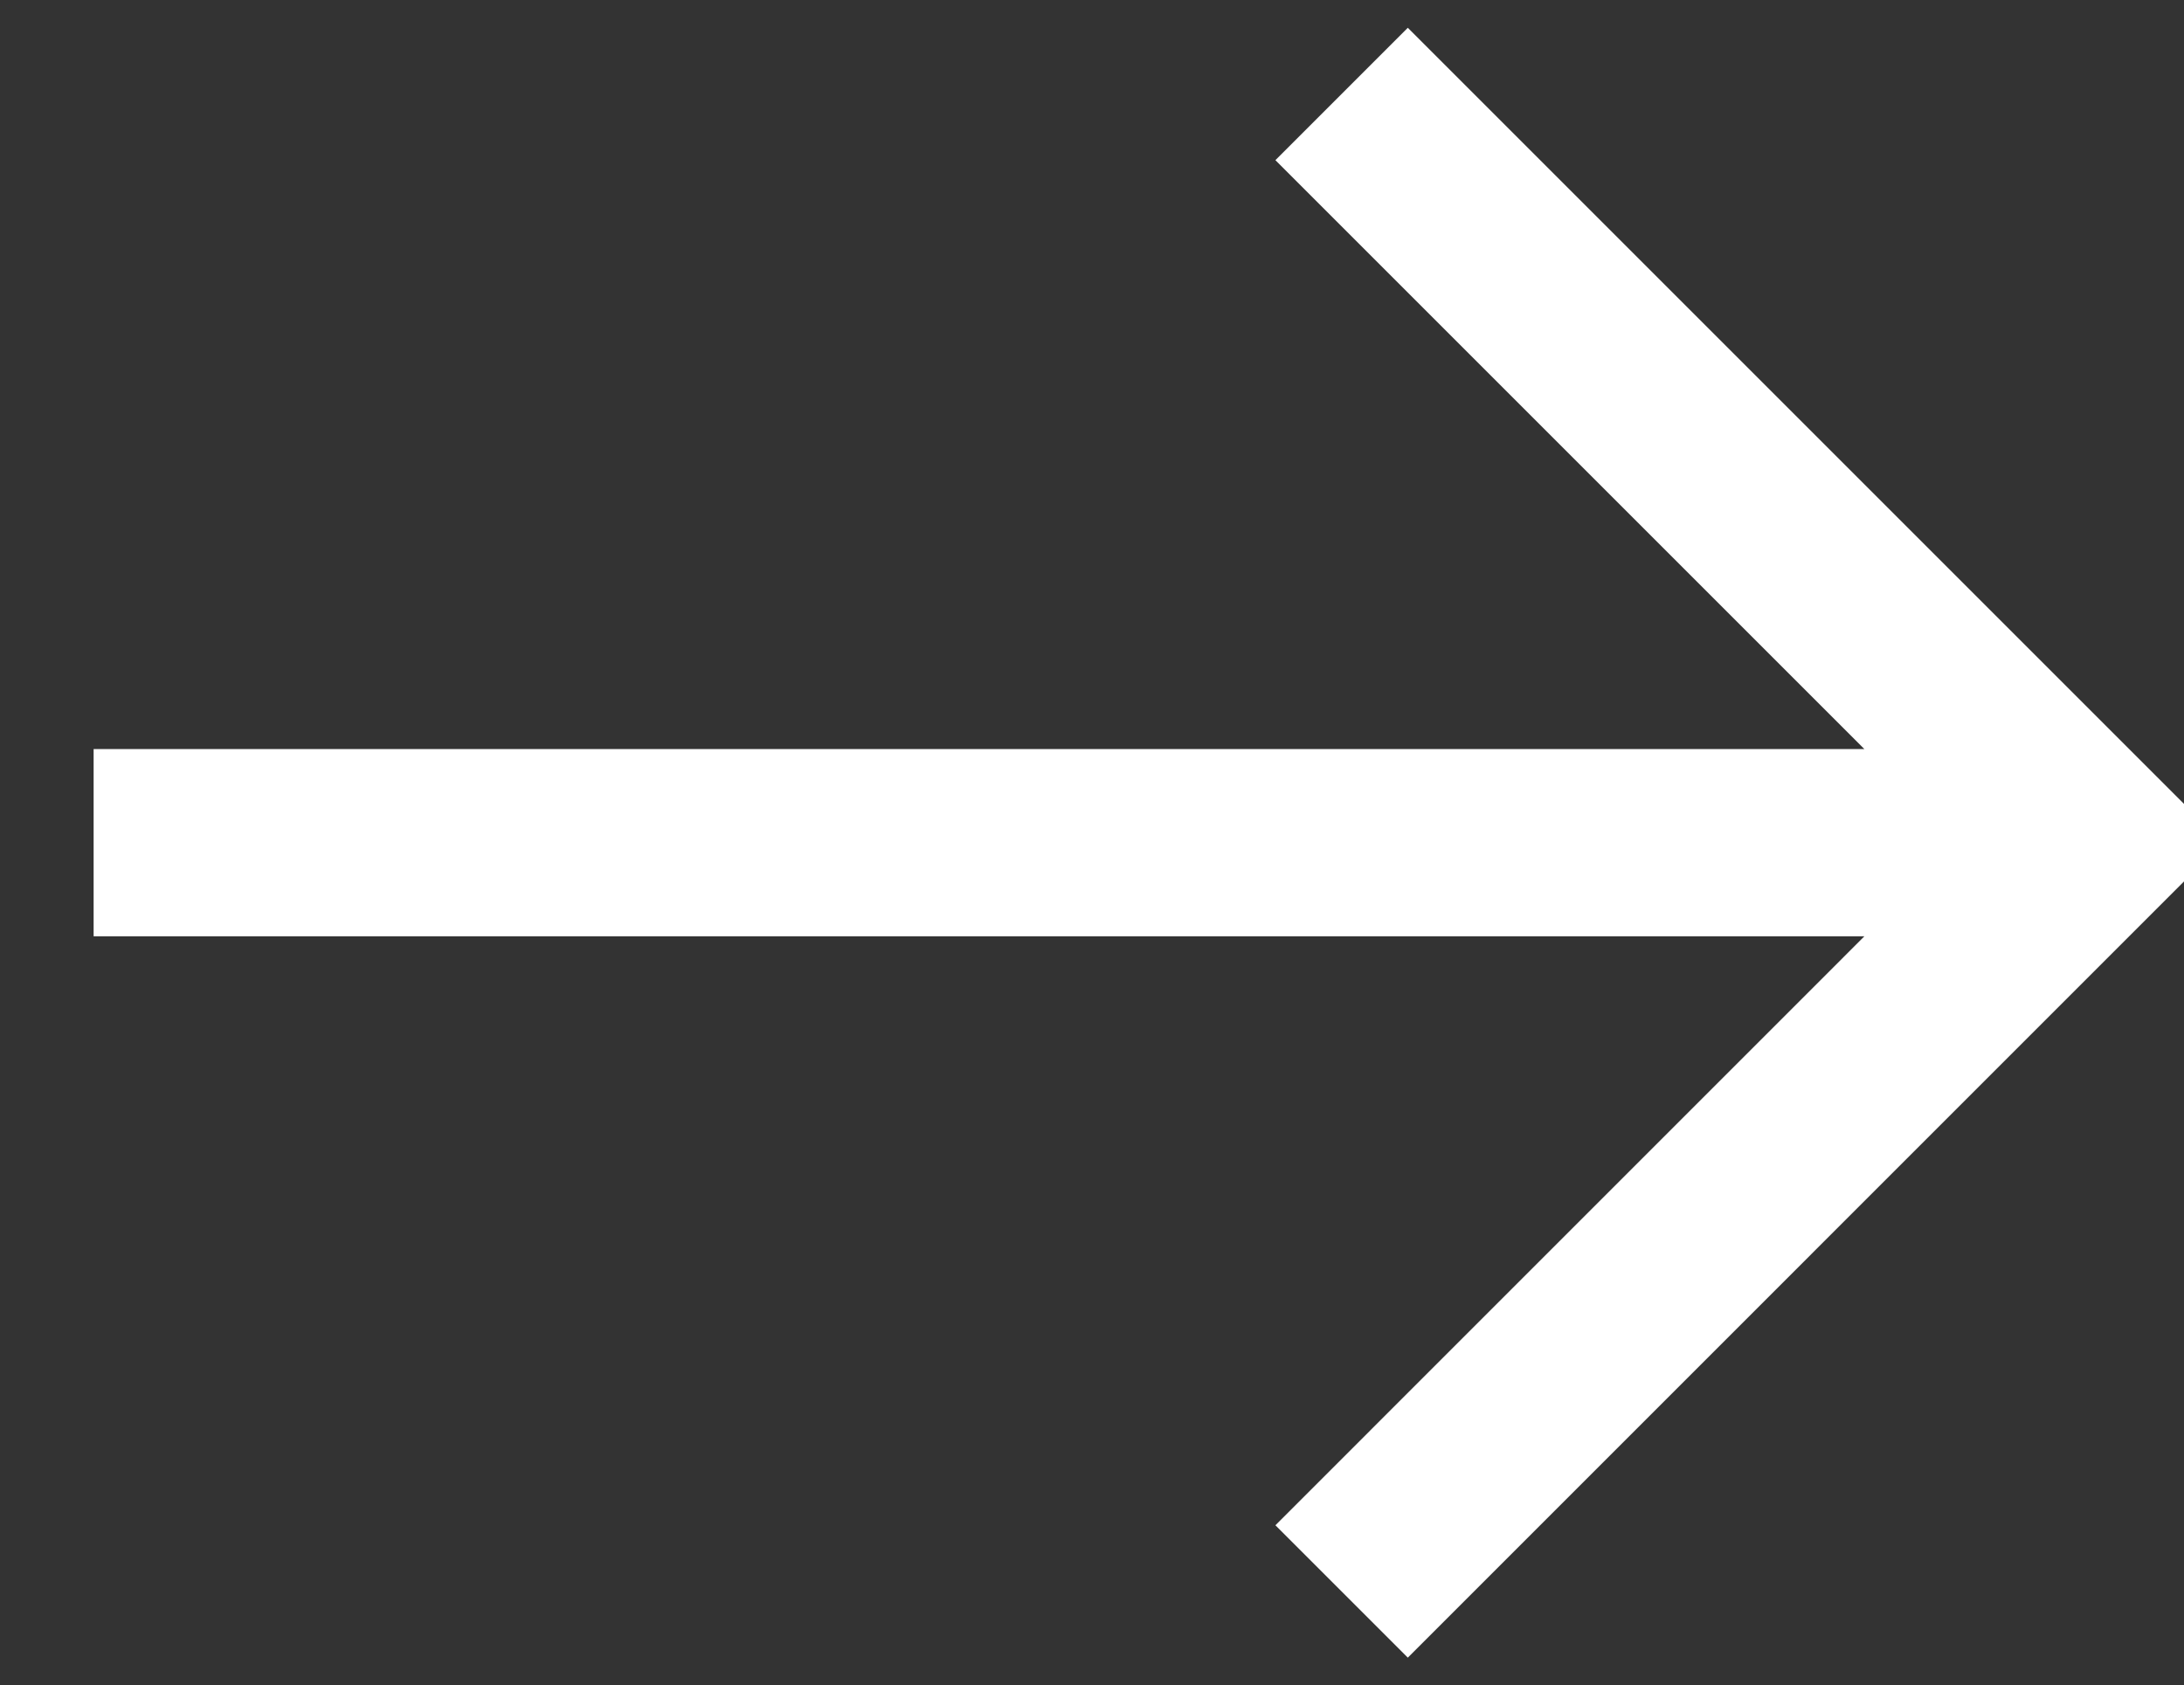 <svg width="23.935" height="18.473" viewBox="0 0 23.935 18.473" fill="none" xmlns="http://www.w3.org/2000/svg" xmlns:xlink="http://www.w3.org/1999/xlink">
	<rect x="0" y="0" width="23.935" height="18.473" fill="#333333" stroke="none"/>
	<desc>
			Created with Pixso.
	</desc>
	<defs/>
	<path id="Vector" d="M1.026 9.236L22.909 9.236M14.703 17.443L22.909 9.236L14.703 1.03" stroke="#FFFFFF" stroke-opacity="1" stroke-width="2.052"/>
</svg>
